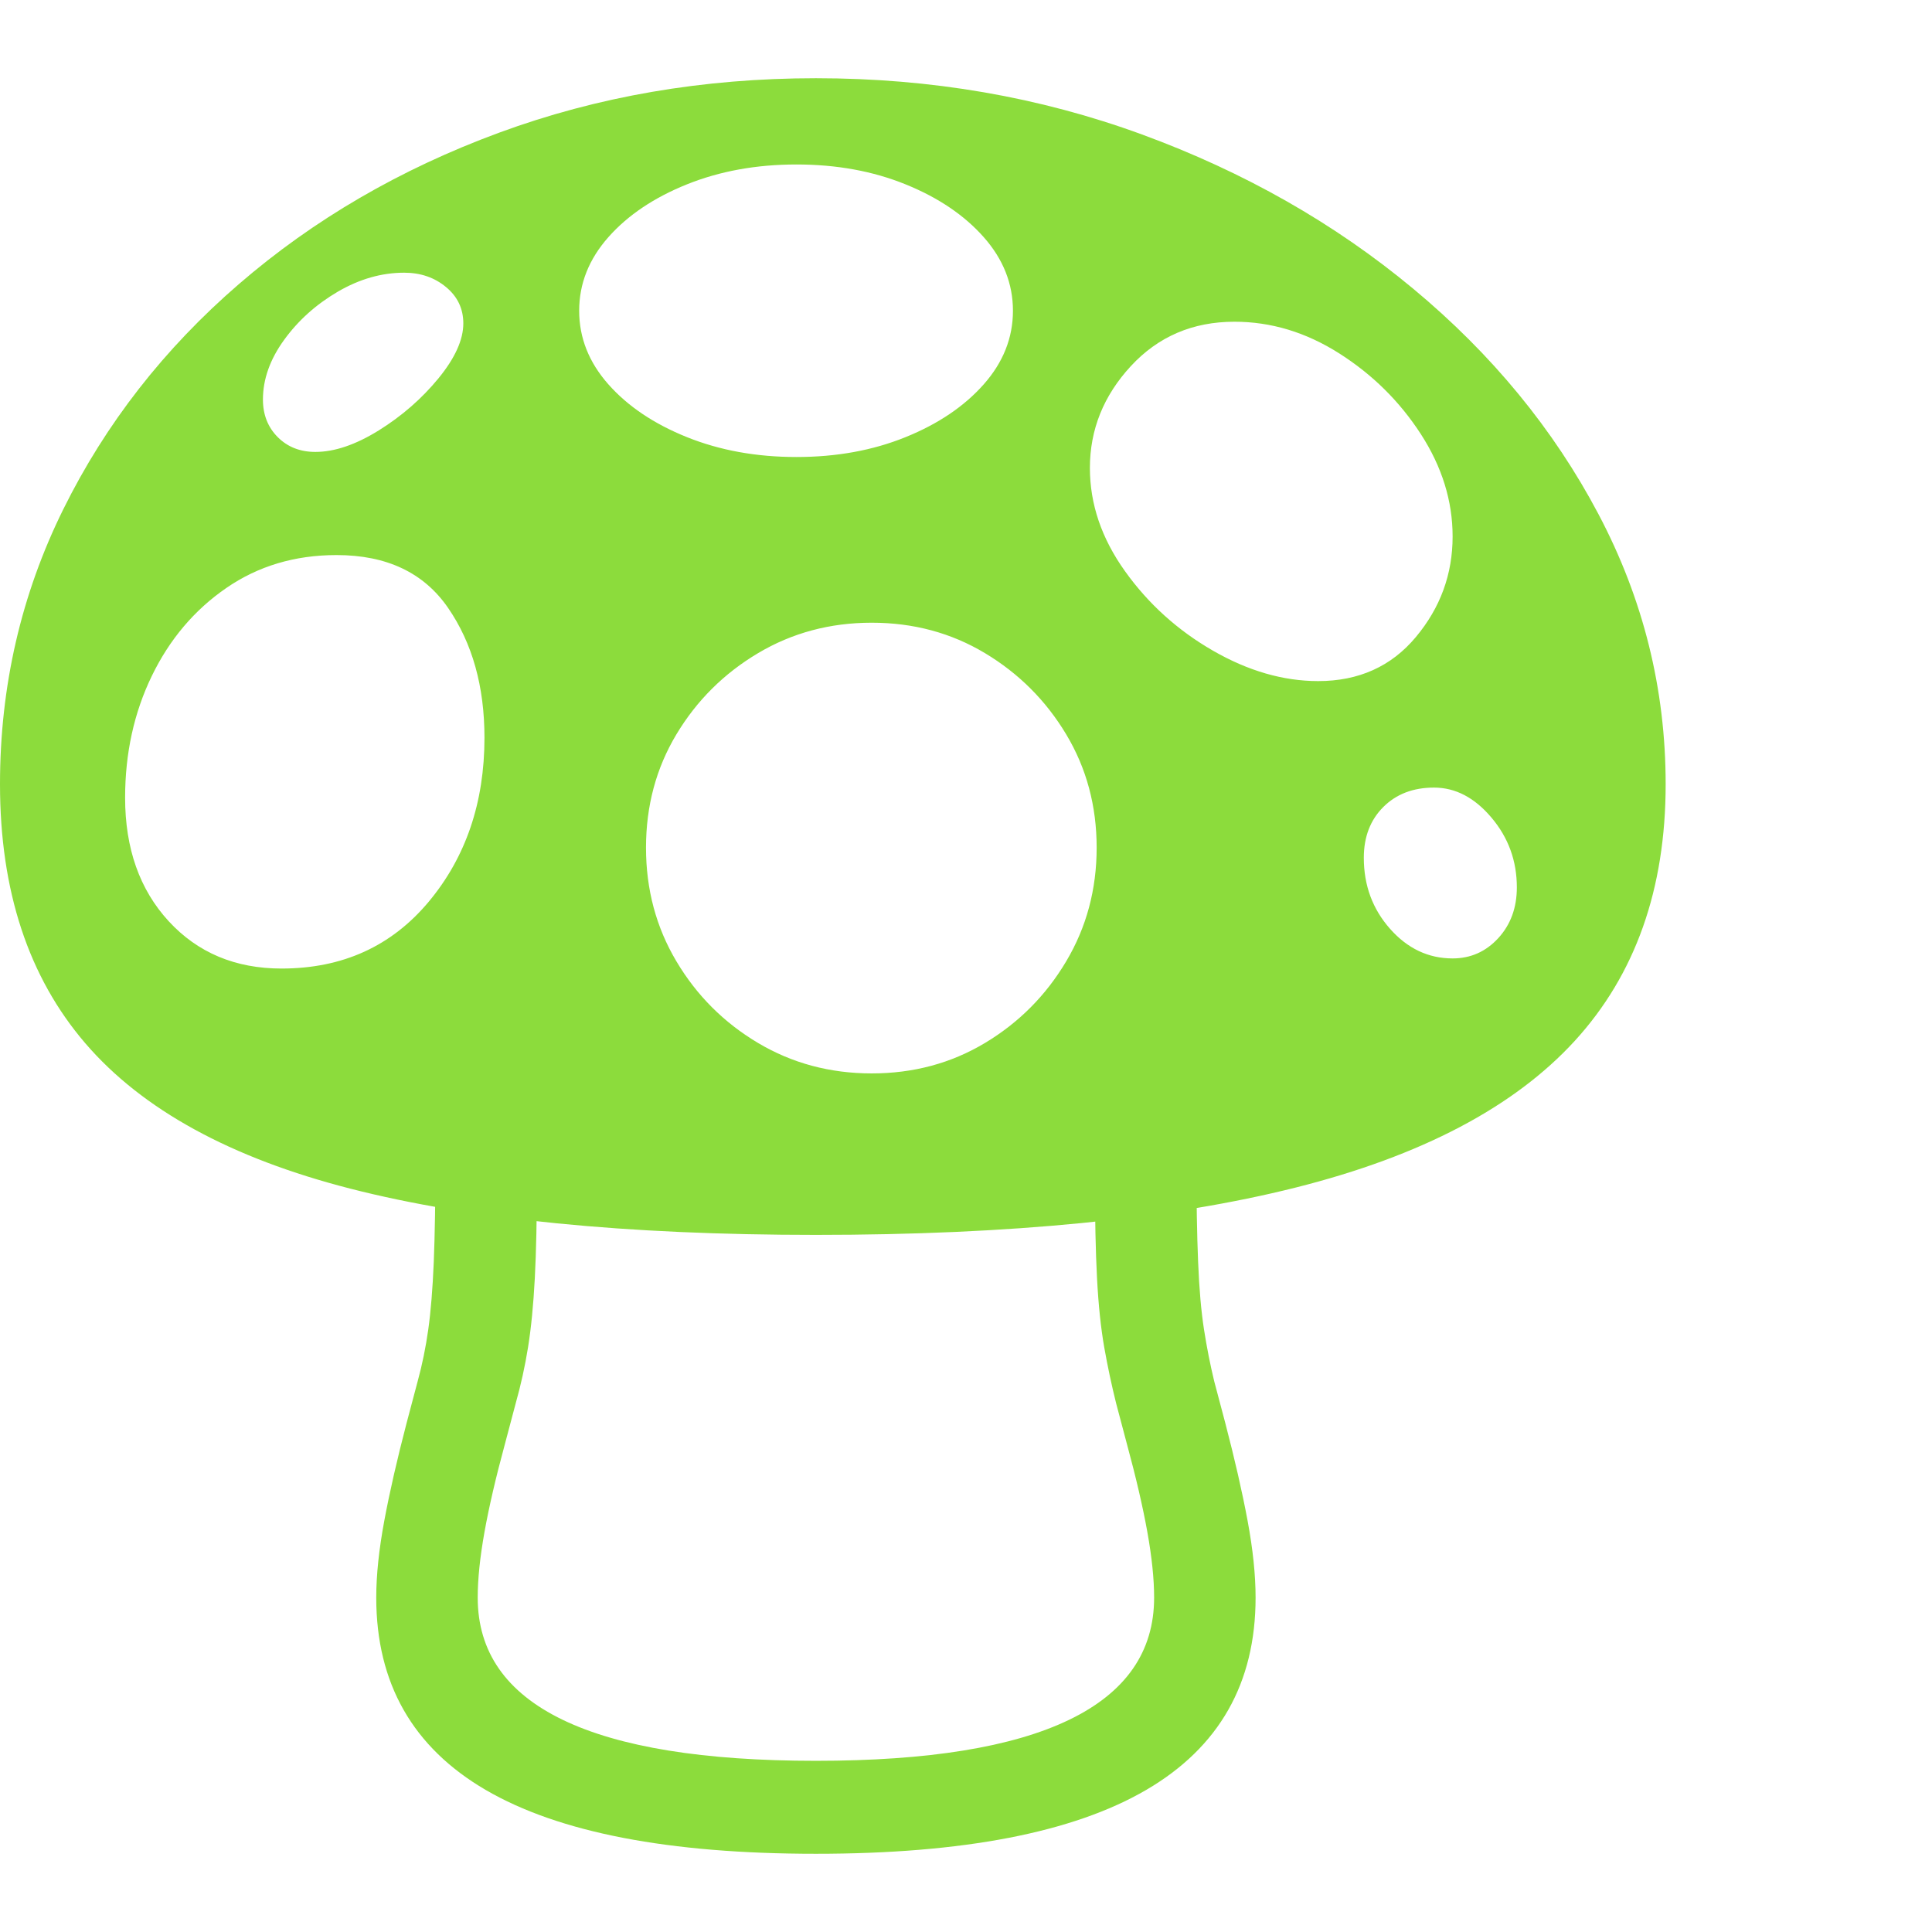 <svg version="1.1" xmlns="http://www.w3.org/2000/svg" style="fill:rgba(0,0,0,1.0)" width="256" height="256" viewBox="0 0 35.703 32.812"><path fill="rgb(140, 220, 60)" d="M15.078 21.375 C11.568 21.375 8.703 21.091 6.484 20.523 C4.266 19.956 2.63 19.06 1.578 17.836 C0.526 16.612 0 15.016 0 13.047 C0 11.234 0.391 9.539 1.172 7.961 C1.953 6.383 3.034 4.997 4.414 3.805 C5.794 2.612 7.396 1.68 9.219 1.008 C11.042 0.336 12.995 -0 15.078 -0 C17.203 -0 19.211 0.346 21.102 1.039 C22.992 1.732 24.664 2.682 26.117 3.891 C27.57 5.099 28.711 6.487 29.539 8.055 C30.367 9.622 30.781 11.286 30.781 13.047 C30.781 14.984 30.221 16.565 29.102 17.789 C27.982 19.013 26.263 19.917 23.945 20.5 C21.628 21.083 18.672 21.375 15.078 21.375 Z M15.078 32.812 C12.359 32.812 10.326 32.419 8.977 31.633 C7.628 30.846 6.953 29.661 6.953 28.078 C6.953 27.661 7.003 27.188 7.102 26.656 C7.201 26.125 7.339 25.521 7.516 24.844 L7.719 24.078 C7.802 23.776 7.867 23.458 7.914 23.125 C7.961 22.792 7.995 22.375 8.016 21.875 C8.036 21.375 8.047 20.74 8.047 19.969 L9.922 20.344 C9.922 21.073 9.909 21.685 9.883 22.18 C9.857 22.674 9.815 23.099 9.758 23.453 C9.701 23.807 9.625 24.151 9.531 24.484 L9.328 25.25 C9.161 25.865 9.036 26.404 8.953 26.867 C8.87 27.331 8.828 27.734 8.828 28.078 C8.828 29.078 9.352 29.831 10.398 30.336 C11.445 30.841 13.005 31.094 15.078 31.094 C17.151 31.094 18.711 30.841 19.758 30.336 C20.805 29.831 21.328 29.078 21.328 28.078 C21.328 27.734 21.286 27.331 21.203 26.867 C21.12 26.404 20.995 25.865 20.828 25.25 L20.625 24.484 C20.542 24.151 20.469 23.807 20.406 23.453 C20.344 23.099 20.299 22.674 20.273 22.18 C20.247 21.685 20.234 21.073 20.234 20.344 L22.109 19.969 C22.109 20.74 22.12 21.375 22.141 21.875 C22.161 22.375 22.198 22.792 22.25 23.125 C22.302 23.458 22.365 23.776 22.438 24.078 L22.641 24.844 C22.818 25.521 22.956 26.125 23.055 26.656 C23.154 27.188 23.203 27.661 23.203 28.078 C23.203 29.661 22.529 30.846 21.18 31.633 C19.831 32.419 17.797 32.812 15.078 32.812 Z M5.203 16.453 C6.328 16.453 7.234 16.042 7.922 15.219 C8.609 14.396 8.953 13.385 8.953 12.188 C8.953 11.24 8.729 10.44 8.281 9.789 C7.833 9.138 7.146 8.812 6.219 8.812 C5.448 8.812 4.768 9.016 4.18 9.422 C3.591 9.828 3.133 10.37 2.805 11.047 C2.477 11.724 2.312 12.474 2.312 13.297 C2.312 14.234 2.581 14.995 3.117 15.578 C3.654 16.161 4.349 16.453 5.203 16.453 Z M5.828 6.906 C6.182 6.906 6.573 6.773 7 6.508 C7.427 6.242 7.794 5.922 8.102 5.547 C8.409 5.172 8.562 4.833 8.562 4.531 C8.562 4.26 8.456 4.036 8.242 3.859 C8.029 3.682 7.771 3.594 7.469 3.594 C7.052 3.594 6.643 3.711 6.242 3.945 C5.841 4.18 5.51 4.477 5.25 4.836 C4.99 5.195 4.859 5.562 4.859 5.938 C4.859 6.219 4.951 6.451 5.133 6.633 C5.315 6.815 5.547 6.906 5.828 6.906 Z M16.109 18.391 C16.88 18.391 17.578 18.203 18.203 17.828 C18.828 17.453 19.328 16.951 19.703 16.32 C20.078 15.69 20.266 14.99 20.266 14.219 C20.266 13.448 20.078 12.75 19.703 12.125 C19.328 11.5 18.828 11 18.203 10.625 C17.578 10.25 16.88 10.062 16.109 10.062 C15.339 10.062 14.638 10.25 14.008 10.625 C13.378 11 12.875 11.5 12.5 12.125 C12.125 12.75 11.938 13.448 11.938 14.219 C11.938 14.99 12.125 15.69 12.5 16.32 C12.875 16.951 13.378 17.453 14.008 17.828 C14.638 18.203 15.339 18.391 16.109 18.391 Z M14.719 7 C15.458 7 16.13 6.878 16.734 6.633 C17.339 6.388 17.82 6.063 18.18 5.656 C18.539 5.25 18.719 4.797 18.719 4.297 C18.719 3.797 18.539 3.344 18.18 2.938 C17.82 2.531 17.339 2.206 16.734 1.961 C16.13 1.716 15.458 1.594 14.719 1.594 C13.979 1.594 13.305 1.716 12.695 1.961 C12.086 2.206 11.602 2.531 11.242 2.938 C10.883 3.344 10.703 3.797 10.703 4.297 C10.703 4.797 10.883 5.25 11.242 5.656 C11.602 6.063 12.086 6.388 12.695 6.633 C13.305 6.878 13.979 7 14.719 7 Z M26.844 16.266 C27.177 16.266 27.458 16.141 27.688 15.891 C27.917 15.641 28.031 15.328 28.031 14.953 C28.031 14.464 27.875 14.034 27.562 13.664 C27.25 13.294 26.896 13.109 26.5 13.109 C26.115 13.109 25.802 13.229 25.562 13.469 C25.323 13.708 25.203 14.021 25.203 14.406 C25.203 14.917 25.365 15.354 25.688 15.719 C26.01 16.083 26.396 16.266 26.844 16.266 Z M24.359 11.141 C25.109 11.141 25.711 10.87 26.164 10.328 C26.617 9.786 26.844 9.167 26.844 8.469 C26.844 7.812 26.648 7.182 26.258 6.578 C25.867 5.974 25.365 5.477 24.75 5.086 C24.135 4.695 23.49 4.5 22.812 4.5 C22.042 4.5 21.404 4.773 20.898 5.32 C20.393 5.867 20.141 6.495 20.141 7.203 C20.141 7.87 20.357 8.505 20.789 9.109 C21.221 9.714 21.763 10.203 22.414 10.578 C23.065 10.953 23.714 11.141 24.359 11.141 Z M35.703 27.344" /></svg>